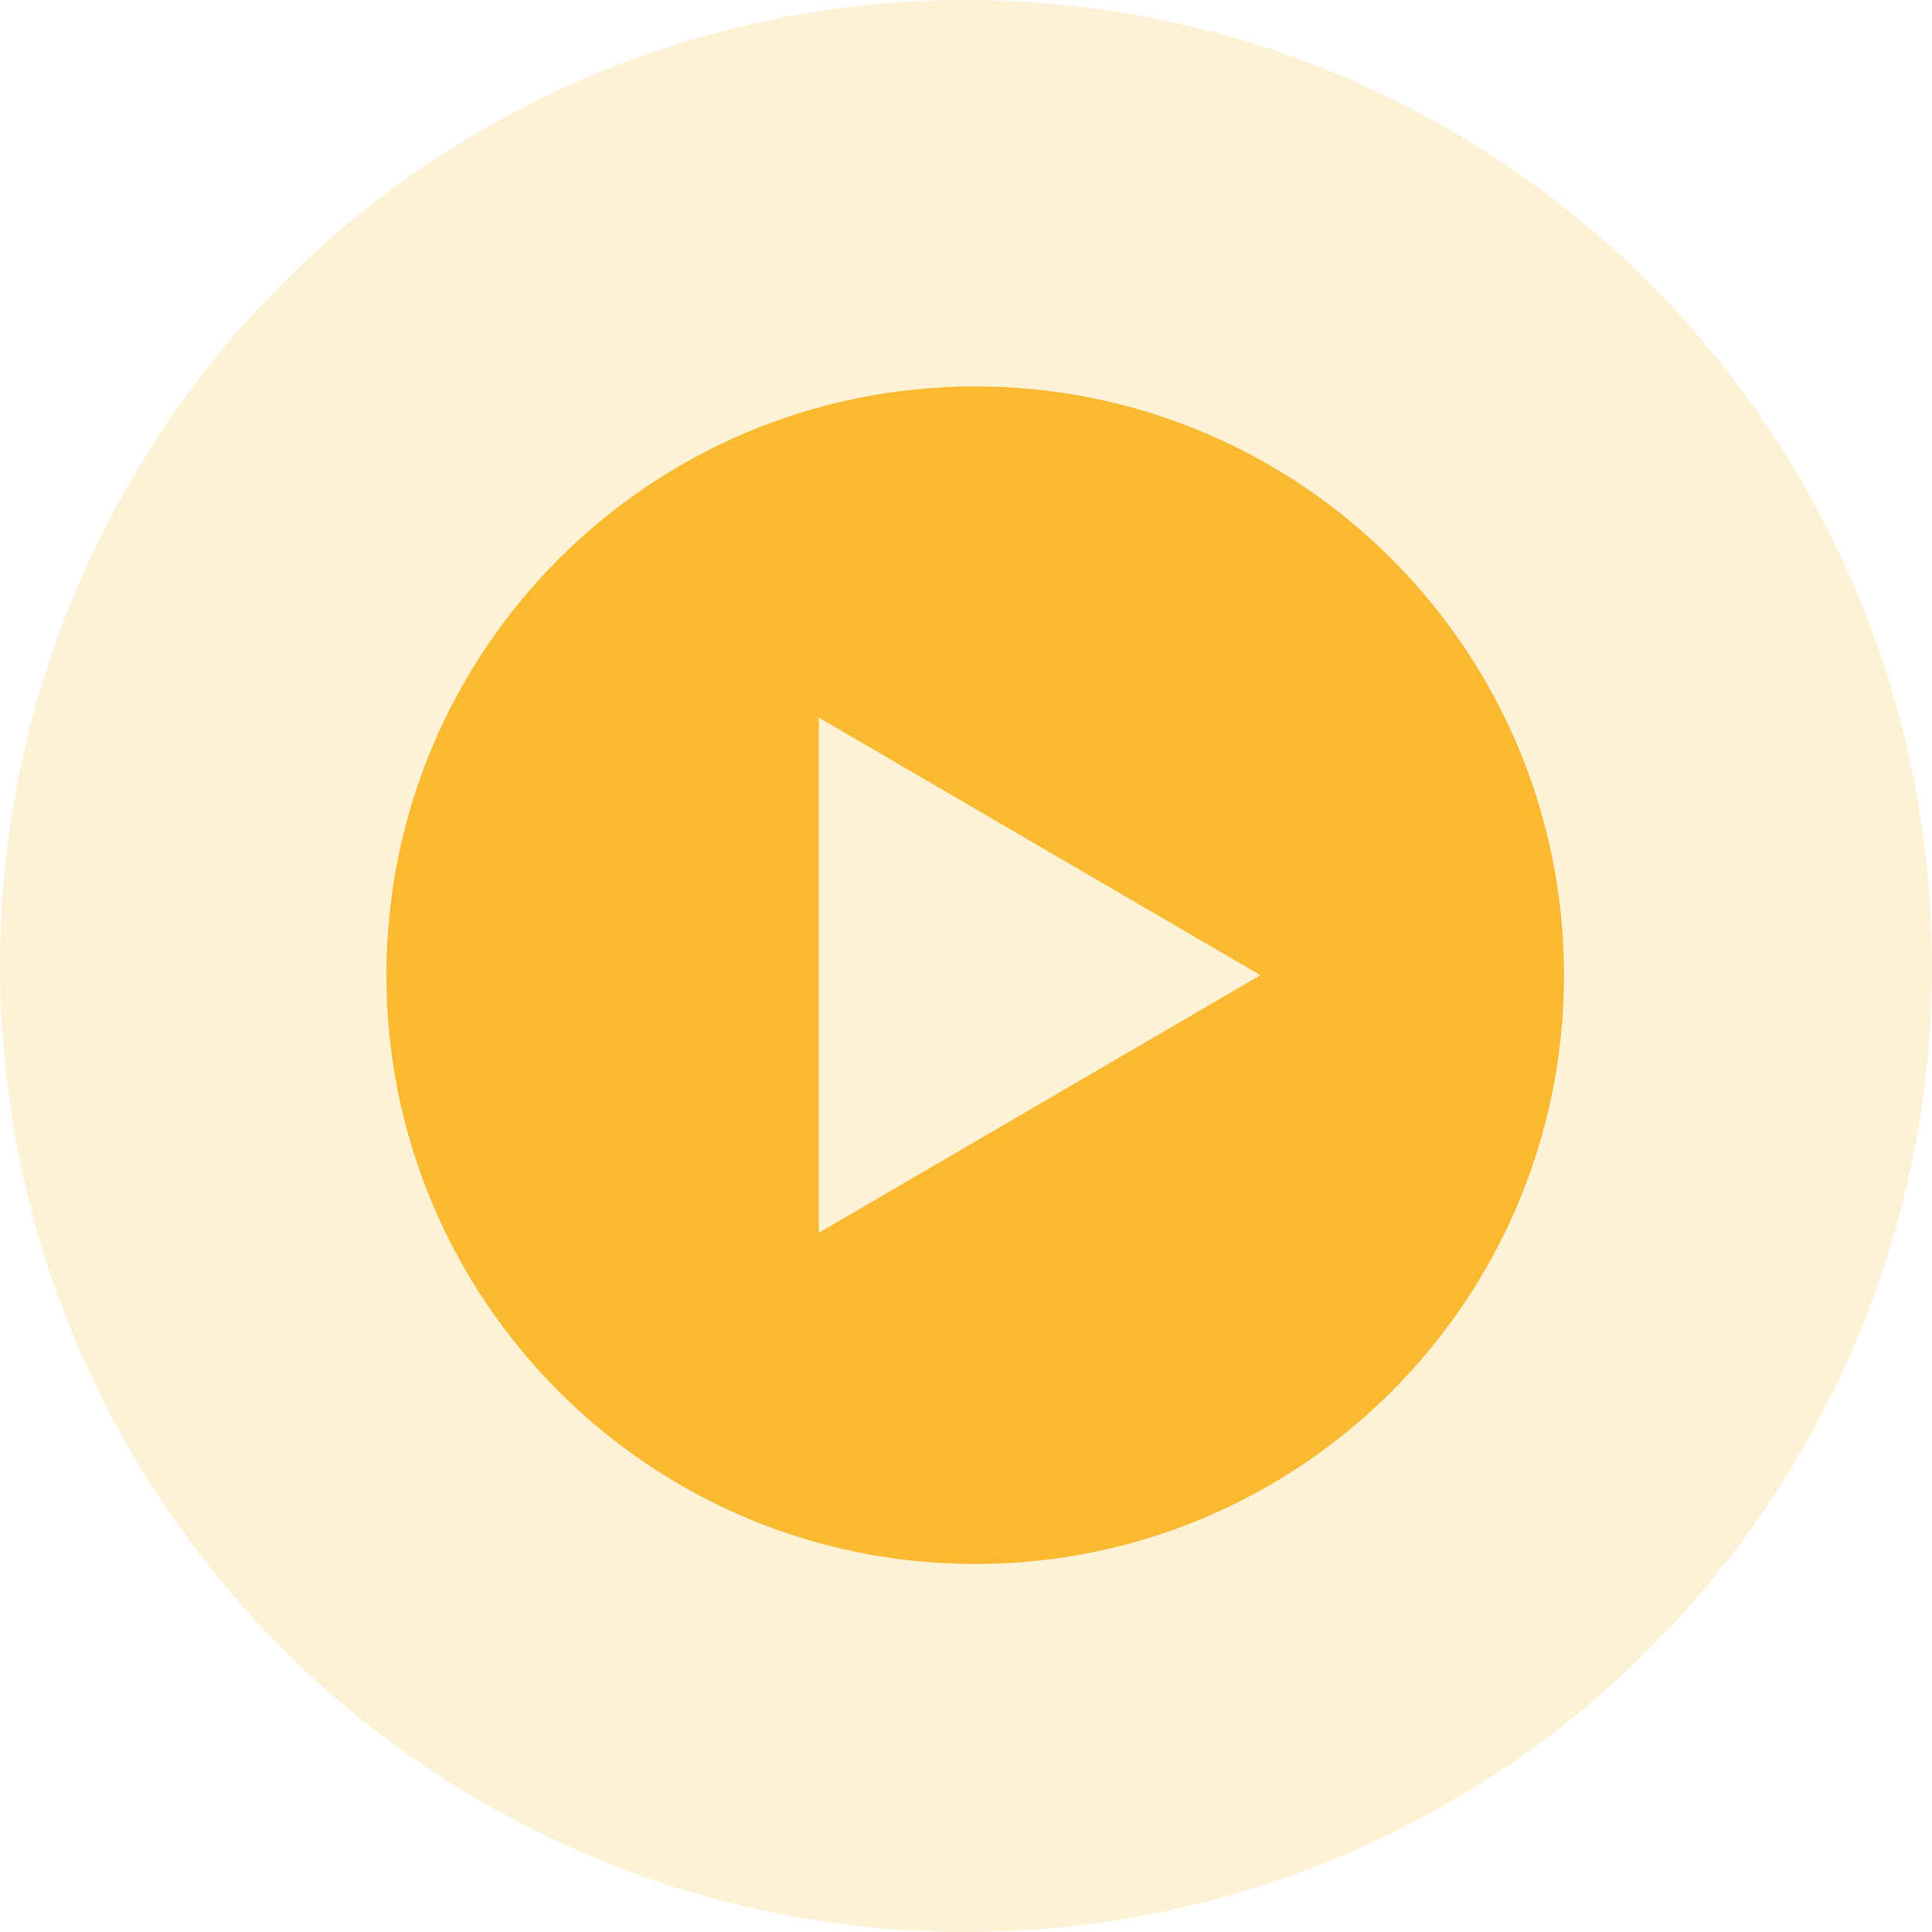 <svg width="105" height="105" fill="none" xmlns="http://www.w3.org/2000/svg"><circle opacity=".2" cx="52.5" cy="52.5" r="52.5" fill="#F9BA32"/><path fill-rule="evenodd" clip-rule="evenodd" d="M53 85c17.673 0 32-14.327 32-32 0-17.673-14.327-32-32-32-17.673 0-32 14.327-32 32 0 17.673 14.327 32 32 32zm15.5-32l-24 14V39l24 14z" fill="#F9BA32"/></svg>